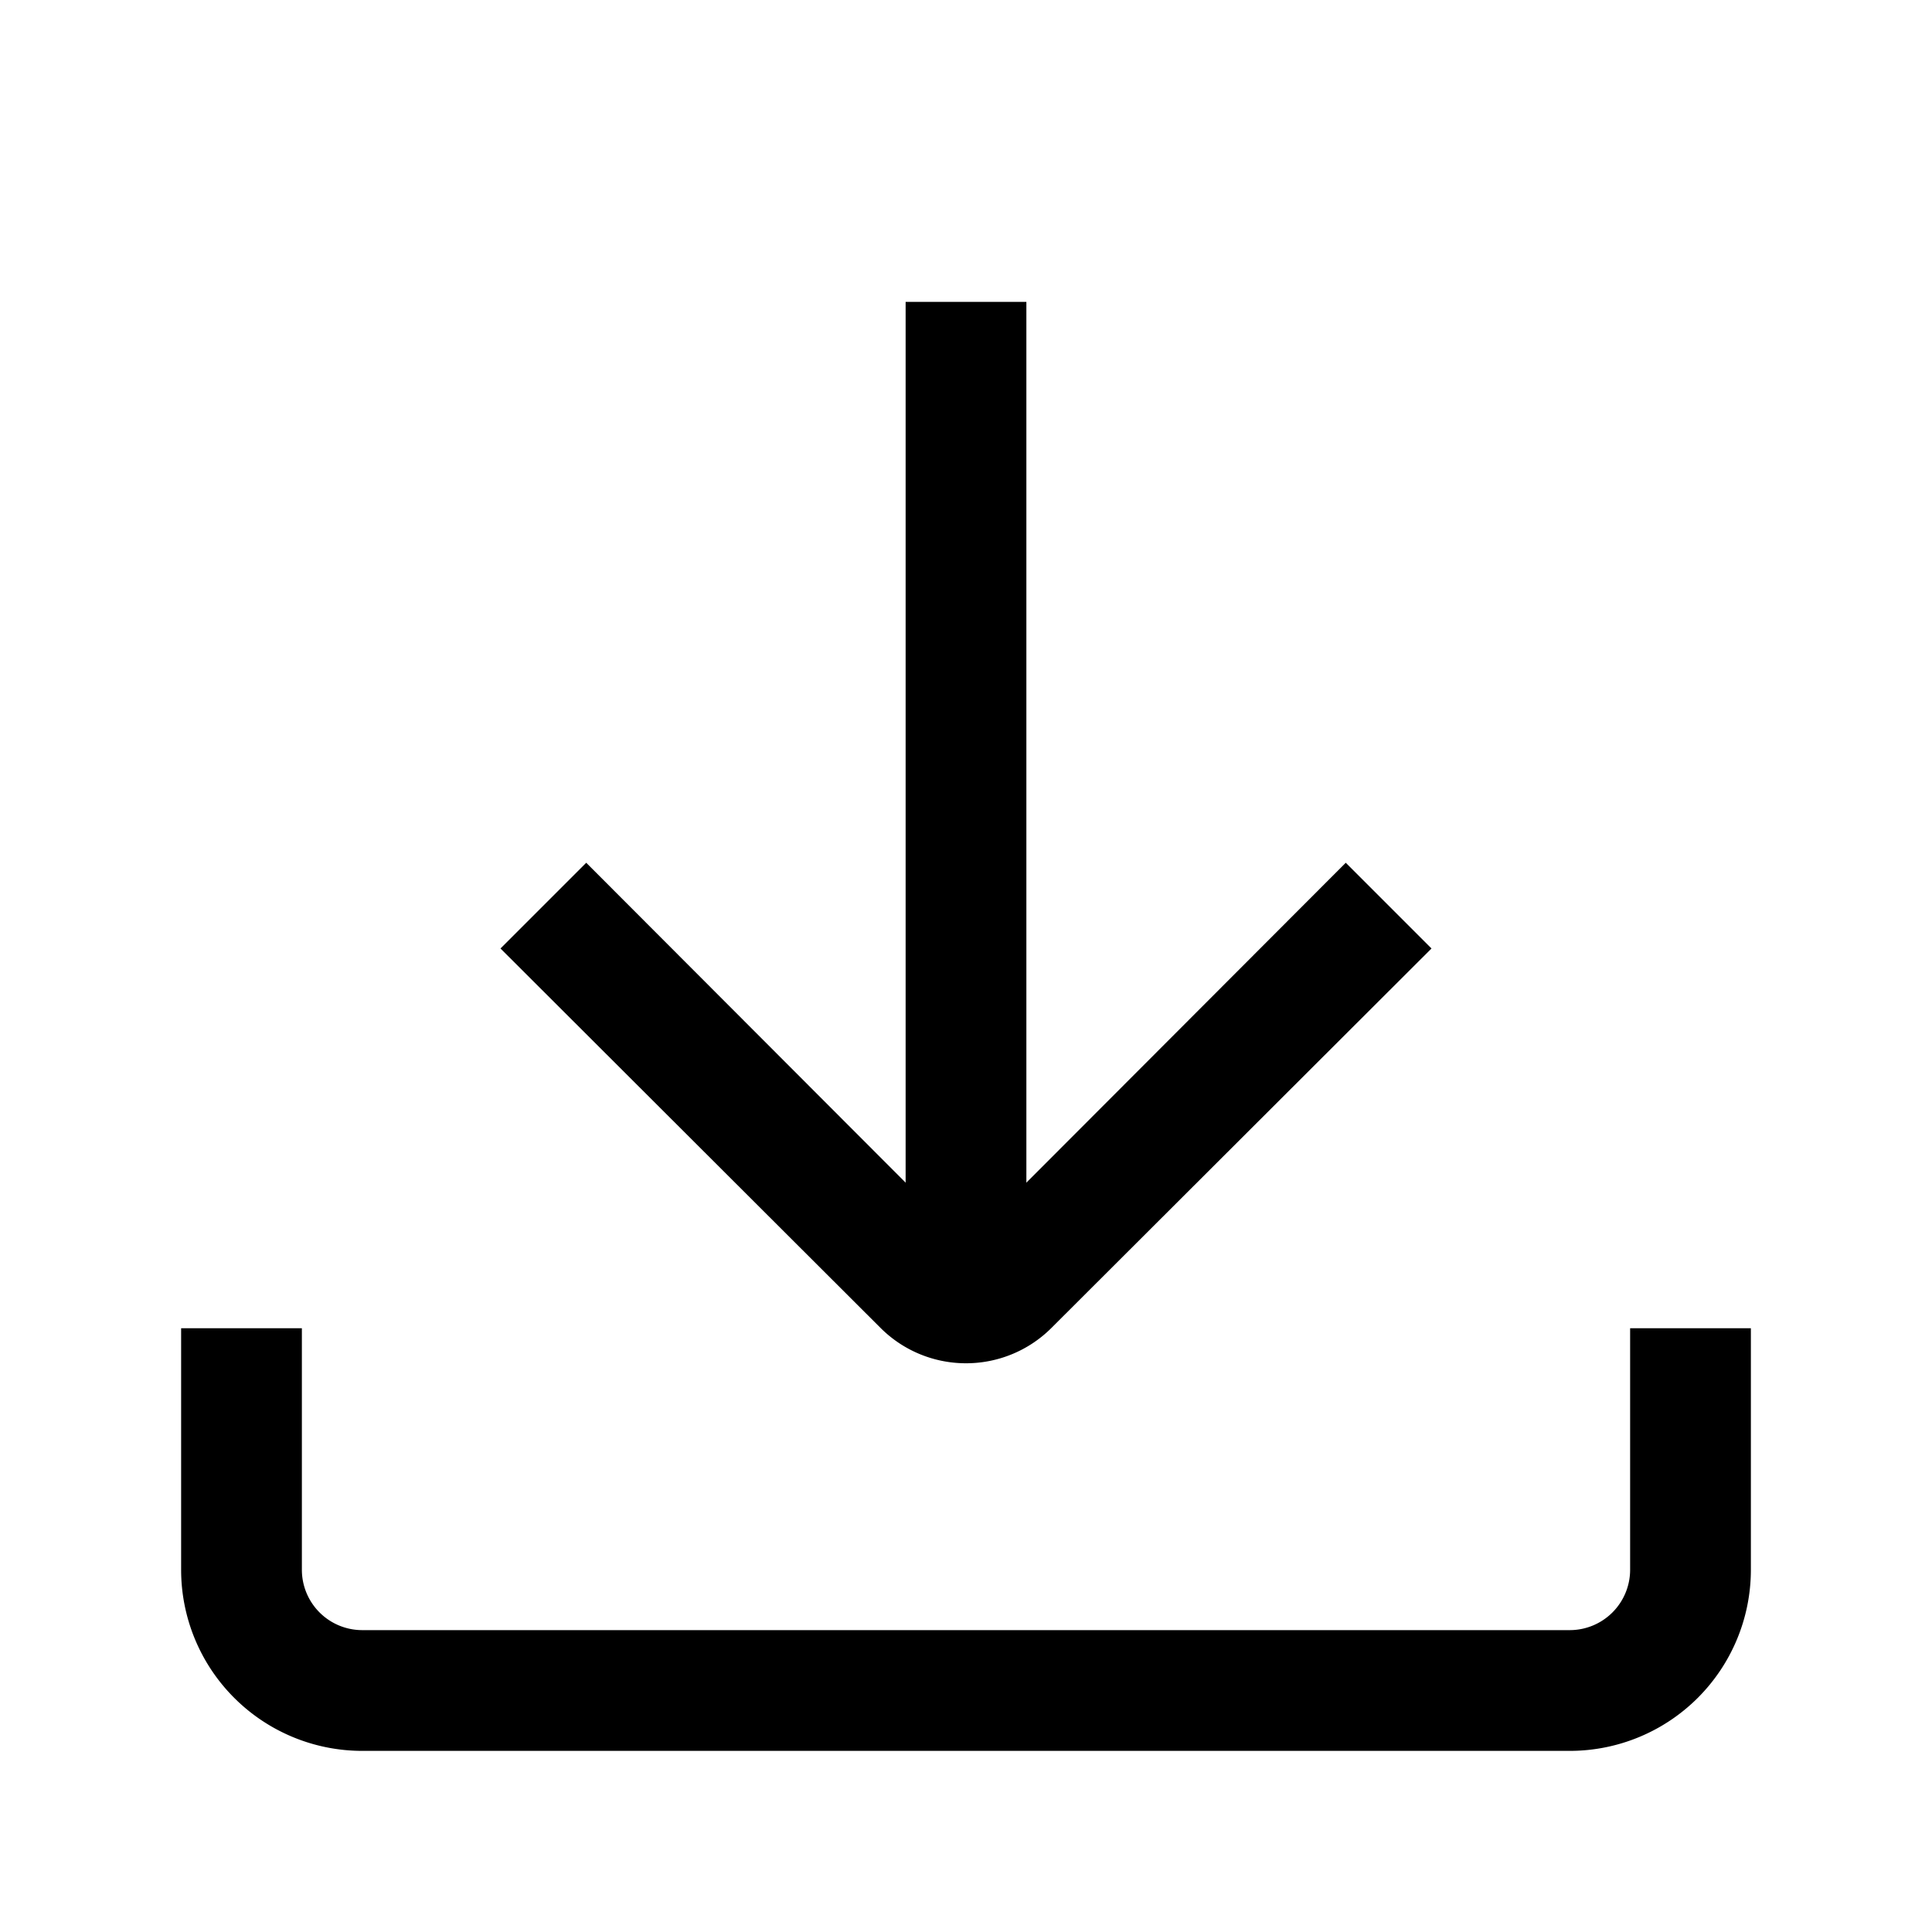 <?xml version="1.0" ?><svg xmlns="http://www.w3.org/2000/svg" viewBox="0 0 32 32">
                                        <g id="_47_download-01" data-name="47 download-01">
                                            <path
                                                d="M16,22.58A2,2,0,0,1,14.59,22l-6.3-6.29,1.42-1.42L16,20.59l6.29-6.3,1.42,1.42L17.41,22A2,2,0,0,1,16,22.58Z" />
                                            <path
                                                d="M26,29H6a3,3,0,0,1-3-3V22H5v4a1,1,0,0,0,1,1H26a1,1,0,0,0,1-1V22h2v4A3,3,0,0,1,26,29Z" />
                                            <rect x="15" y="5" width="2" height="16" />
                                        </g>
                                    </svg>
